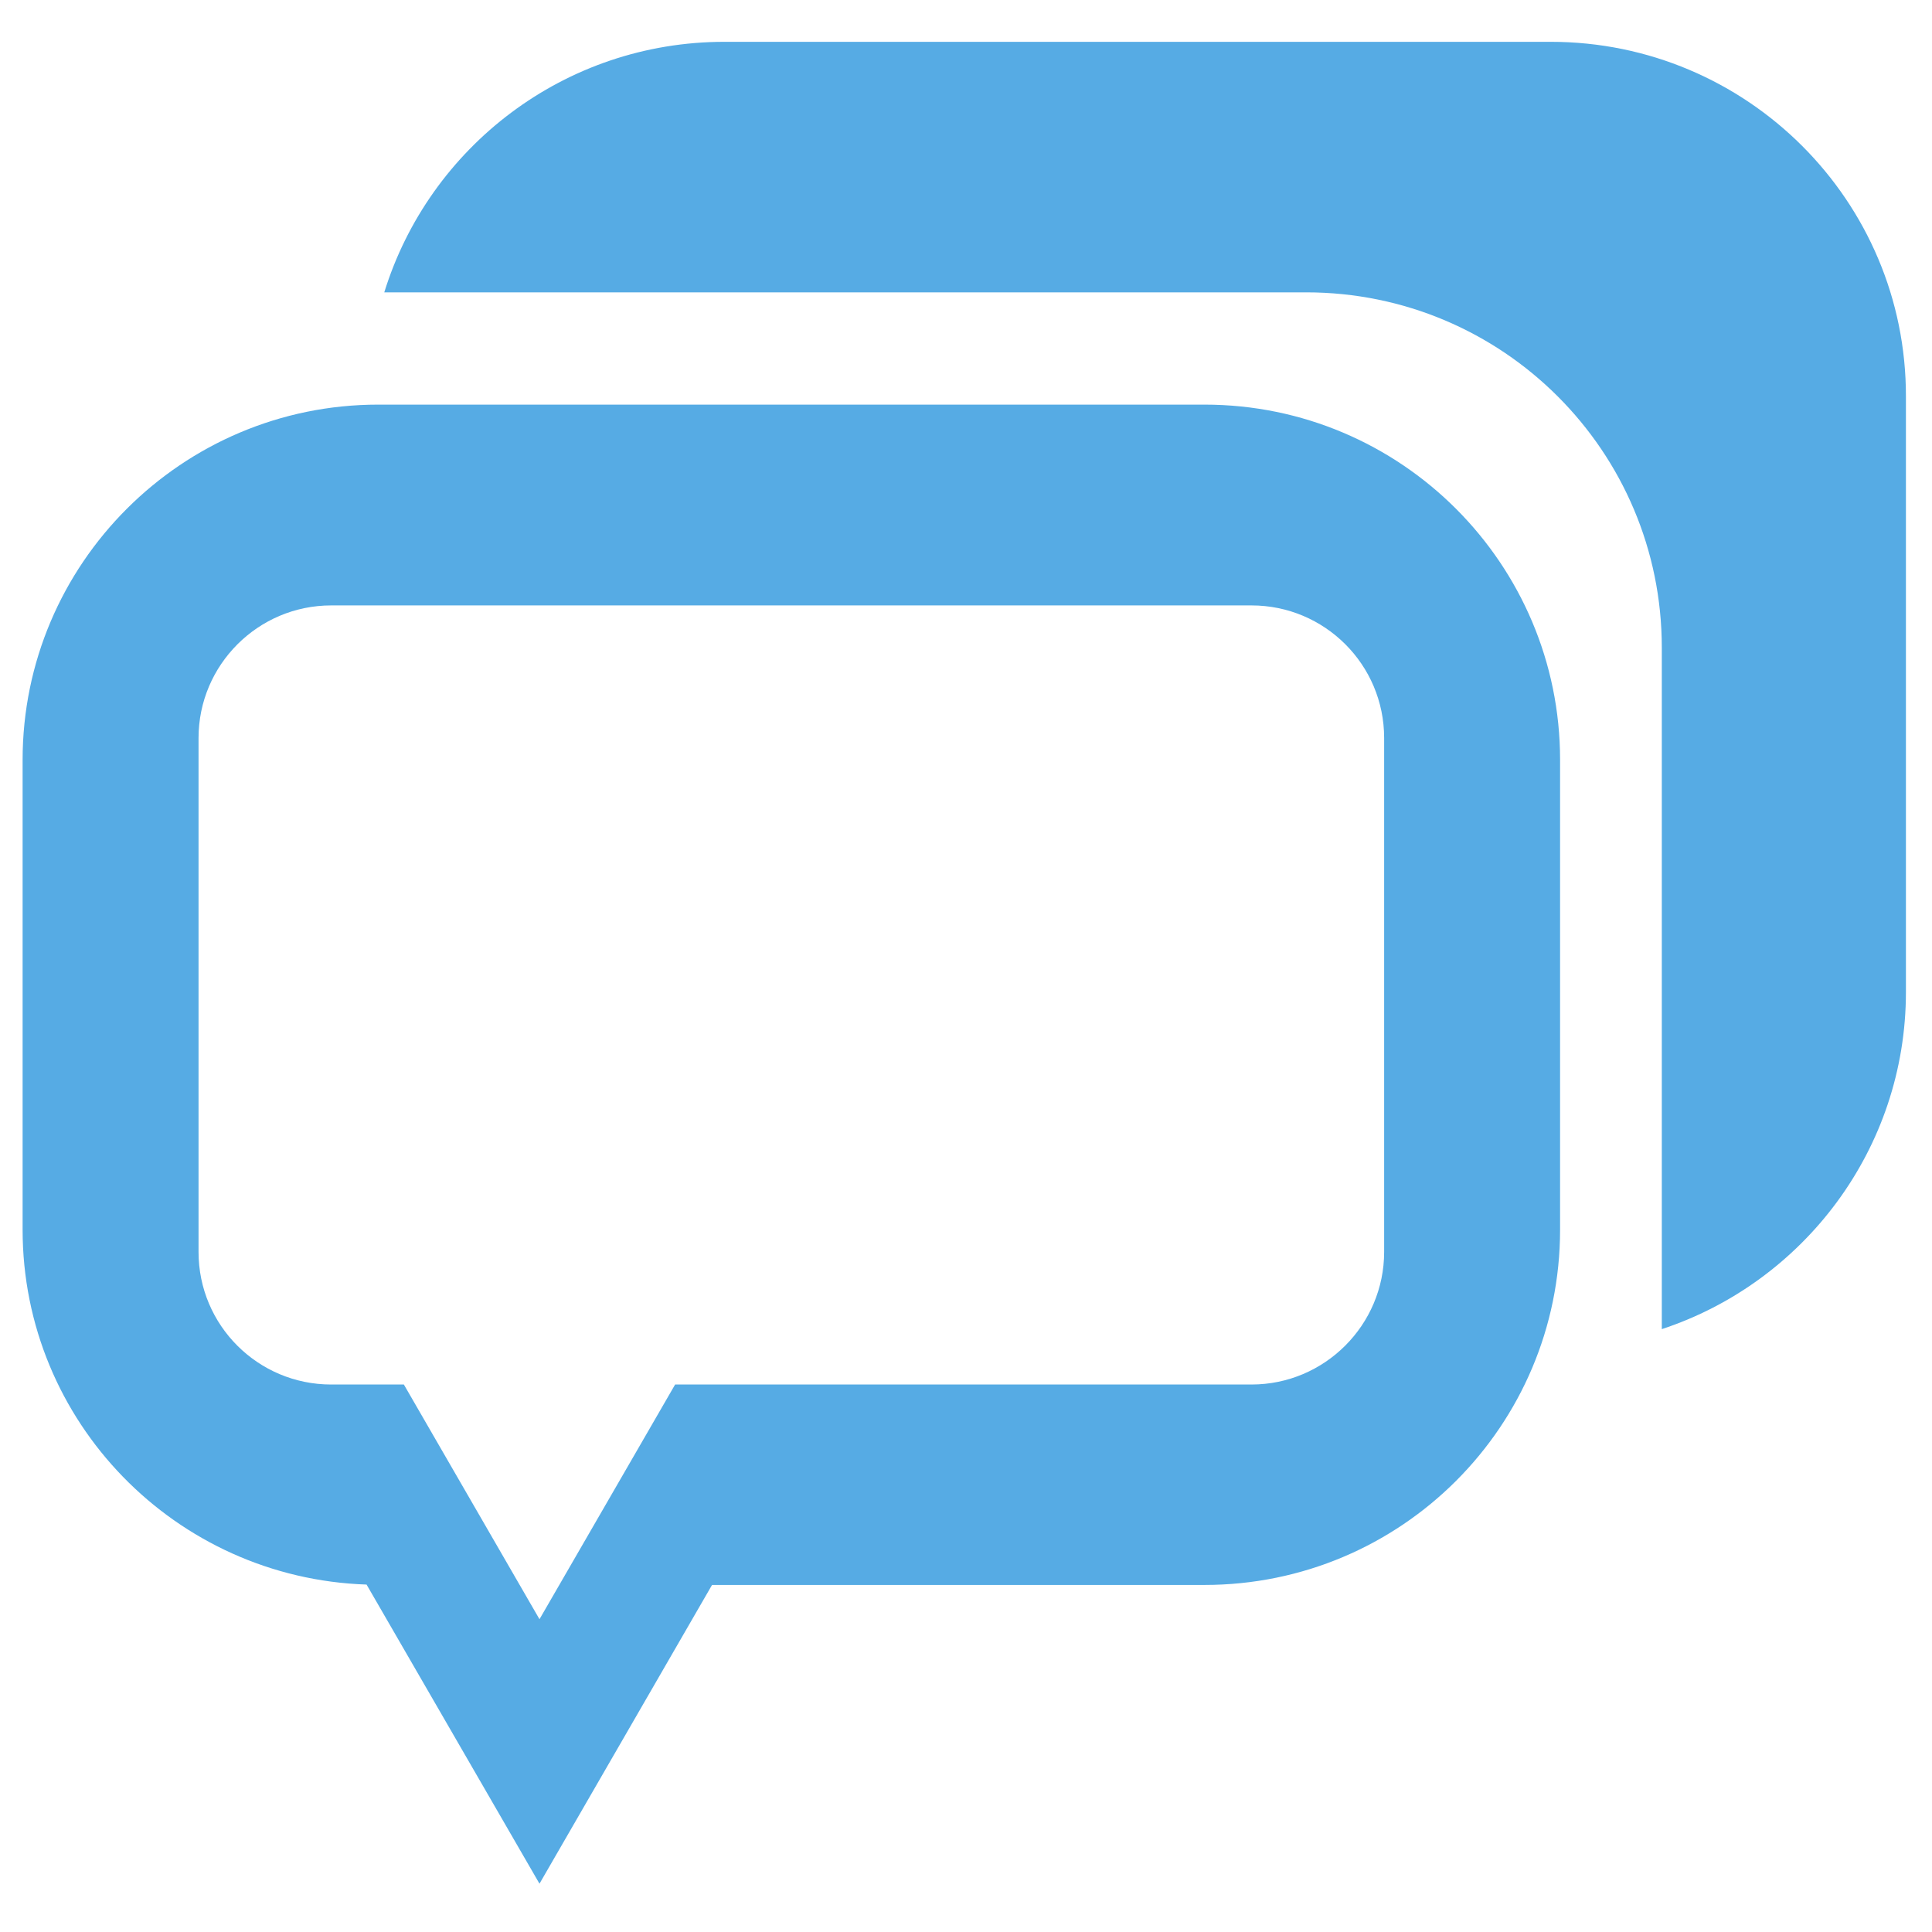 <?xml version="1.0" standalone="no"?><!DOCTYPE svg PUBLIC "-//W3C//DTD SVG 1.1//EN" "http://www.w3.org/Graphics/SVG/1.1/DTD/svg11.dtd"><svg width="200" height="200" viewBox="0 0 200 200" version="1.1" xmlns="http://www.w3.org/2000/svg" xmlns:xlink="http://www.w3.org/1999/xlink"><defs><style type="text/css"><![CDATA[
@font-face { font-family: ifont; src: url(http://at.alicdn.com/t/font_1442373896_4754455.eot?#iefix) format(embedded-opentype), url(http://at.alicdn.com/t/font_1442373896_4754455.woff) format(woff), url(http://at.alicdn.com/t/font_1442373896_4754455.ttf) format(truetype), url(http://at.alicdn.com/t/font_1442373896_4754455.svg#ifont) format(svg); }

]]></style></defs><g class="transform-group"><g transform="scale(0.195, 0.195)"><path d="M639.4 214.8 200.8 214.8C96.6 214.8 12 299.4 12 403.4l0 249.4c0 102 81.2 185 182.6 188.4l91.8 158.8 91.6-158.6 261.4 0c104.4 0 188.8-84.4 188.8-188.6L828.2 403.4C828.2 299.4 743.8 214.8 639.4 214.8zM734.8 664.6c0 38.8-31.6 70.4-70.4 70.4l-306 0-72 124.6-72-124.6L175.8 735c-38.8 0-70.4-31.4-70.4-70.4L105.4 391.8c0-38.8 31.6-70.4 70.4-70.4l488.6 0c38.8 0 70.4 31.4 70.4 70.4L734.8 664.6zM823.2 22.2 384.6 22.2c-85 0-156.8 56-180.6 133l489.4 0c104.4 0 188.8 84.4 188.8 188.6l0 361.8c75.2-24.8 129.6-95.6 129.6-179l0-316C1012 106.6 927.4 22.2 823.2 22.2z" fill="#56abe4"></path></g></g></svg>